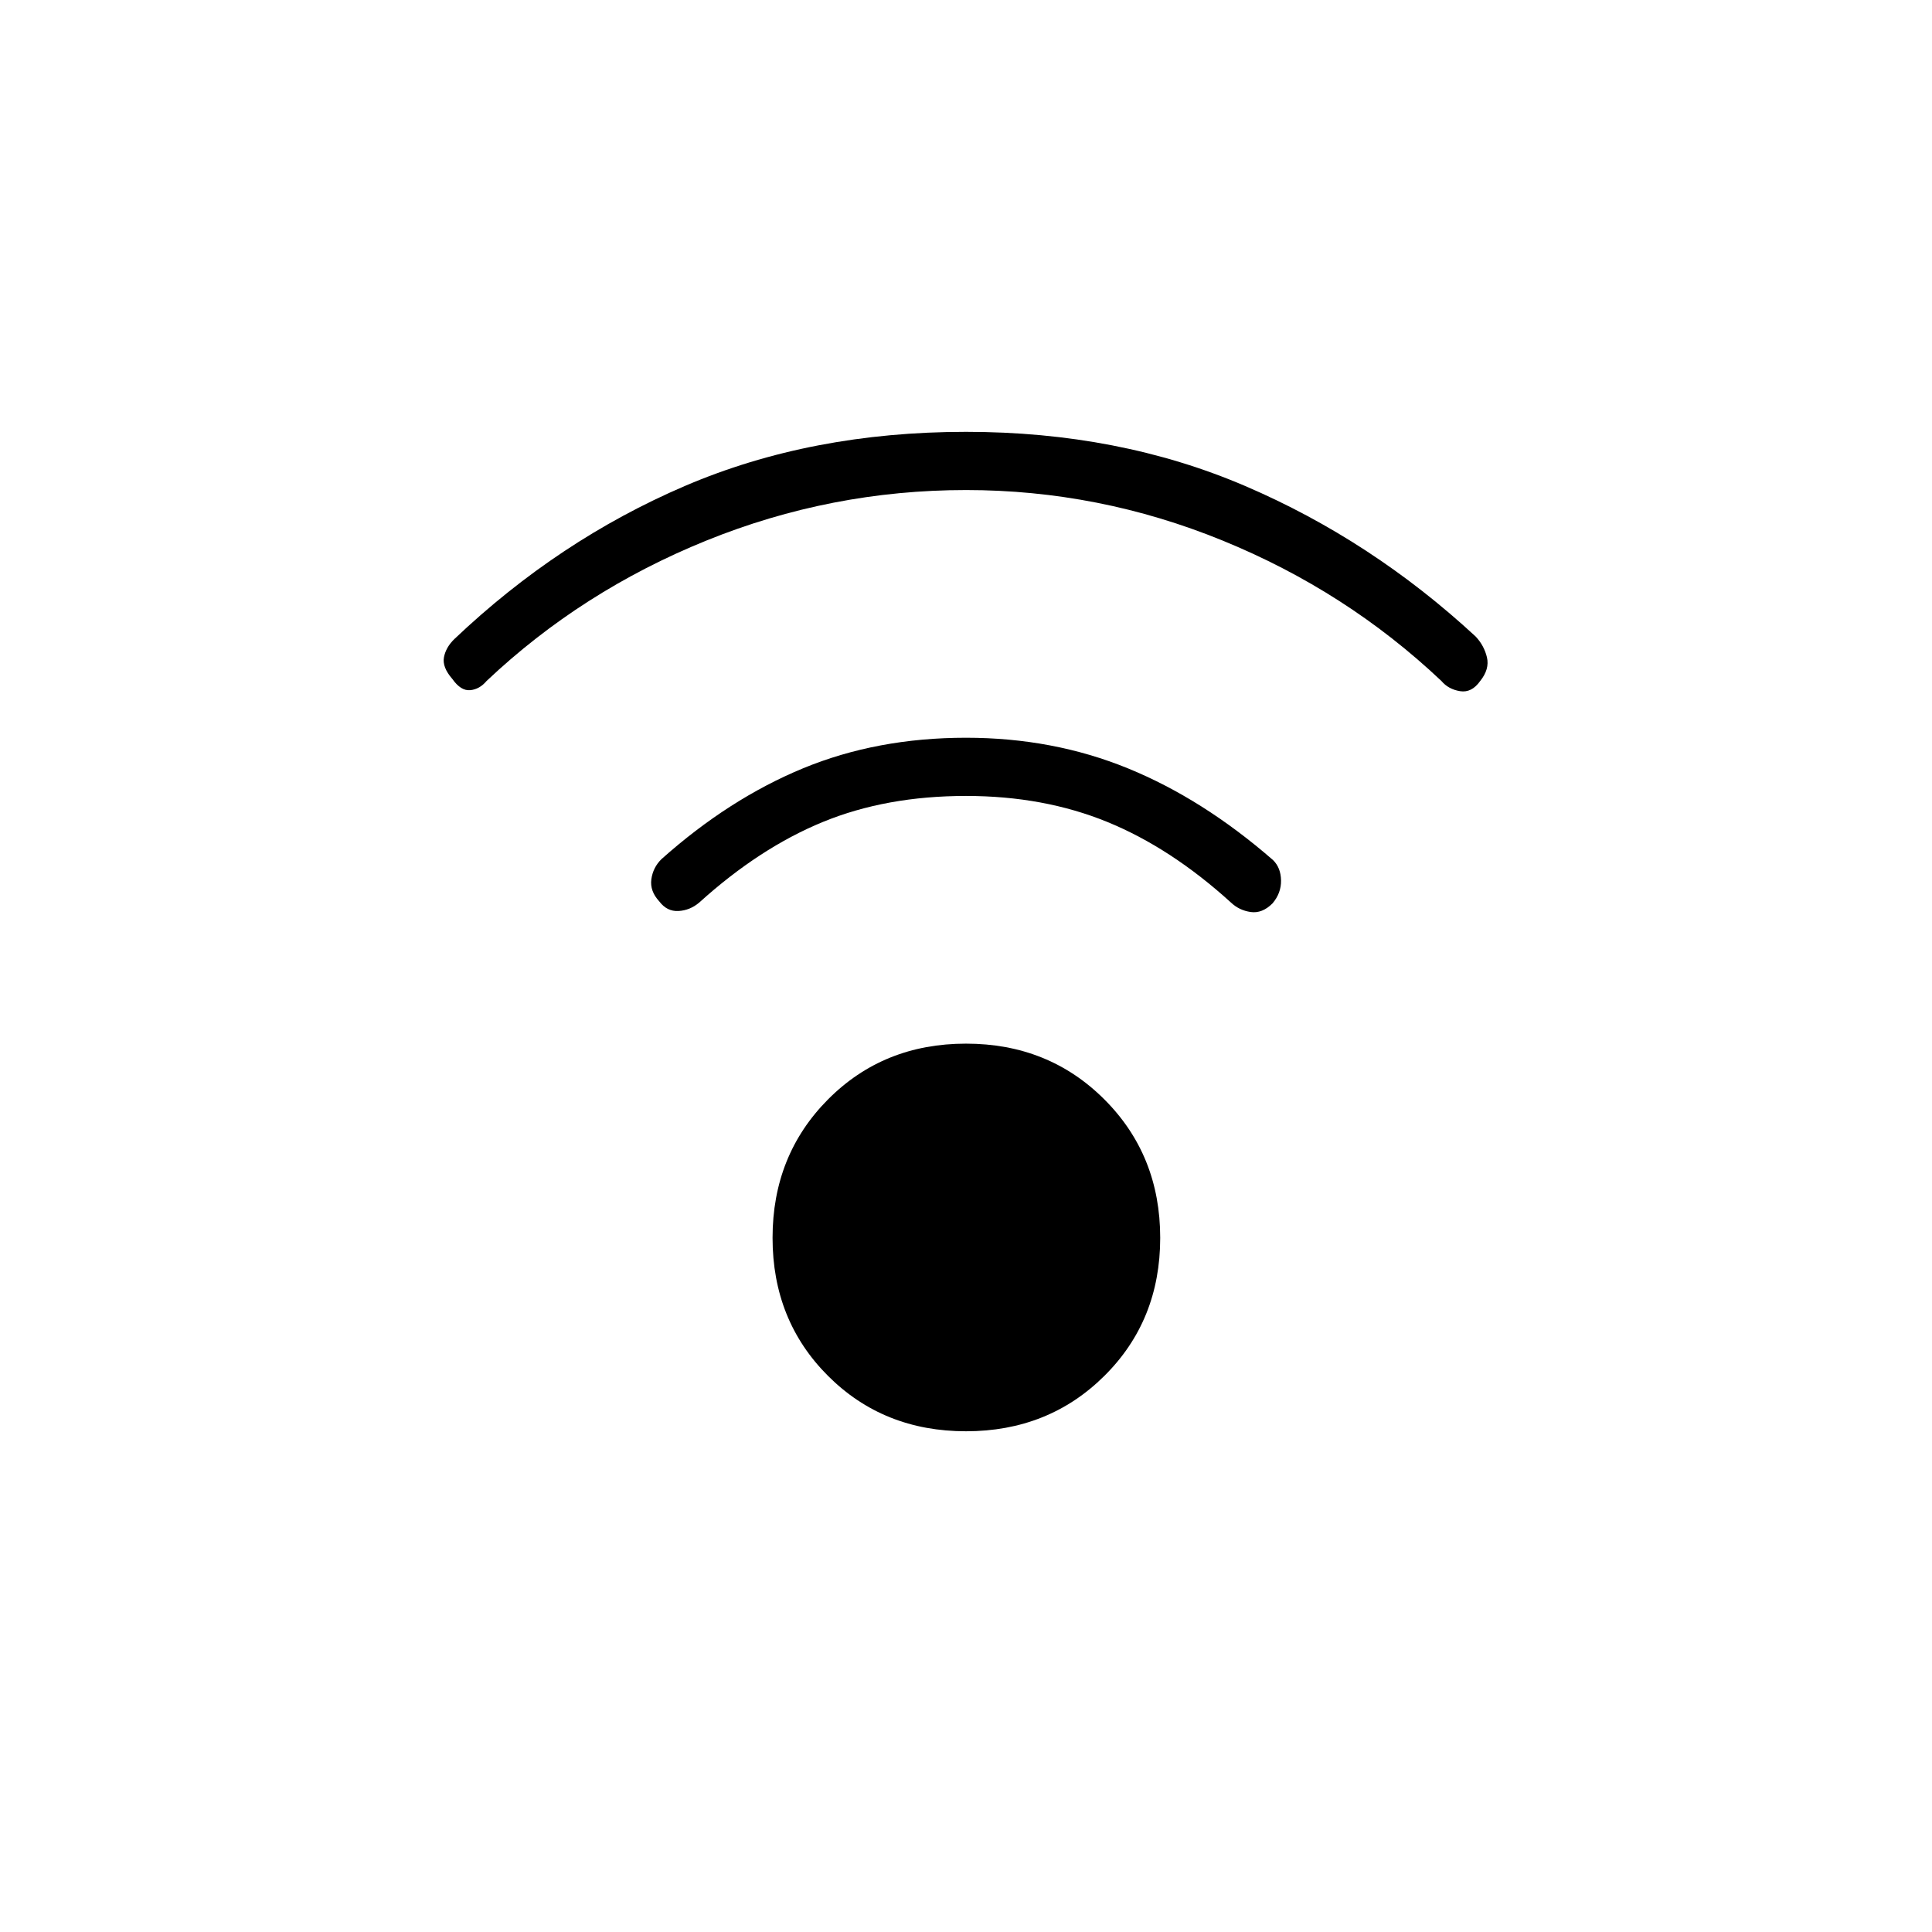 <svg xmlns="http://www.w3.org/2000/svg" height="20" viewBox="0 -960 960 960" width="20"><path d="M480-248.81q-41.04 0-68.58-27.54-27.54-27.53-27.54-68.57 0-41.04 27.54-68.77 27.54-27.73 68.58-27.73t68.77 27.73q27.73 27.73 27.73 68.77 0 41.04-27.73 68.57-27.73 27.54-68.77 27.54Zm0-467.69q-67.04 0-129 25.1-61.96 25.09-109.23 69.78-3.46 4.12-8.12 4.56-4.65.44-8.88-5.56-5.12-5.88-4.17-10.8.94-4.93 5.17-9.04 51.77-49.16 114.54-76.06 62.77-26.9 139.69-26.9 75.92 0 138.69 26.9 62.77 26.9 114.54 74.79 4.23 4.5 5.62 10.36 1.38 5.87-3.35 11.75-4.23 6-10.02 5.06-5.79-.94-9.25-5.06-47.27-44.69-108.73-69.78-61.46-25.1-127.5-25.1Zm0 152q-39.58 0-71.06 12.9-31.48 12.91-61.48 40.06-4.58 3.89-10.31 4.21-5.73.33-9.57-4.79-4.73-5.11-3.93-10.98.81-5.86 5.04-10.02 33.5-29.88 70.29-45.09 36.79-15.21 81.02-15.21 43.23 0 80.46 15.21t72.12 45.59q3.84 3.77 3.96 10.08.11 6.31-4.23 11.42-5.12 5.12-10.85 4.29-5.73-.82-9.81-4.71-29.88-27.15-61.48-40.06-31.59-12.9-70.17-12.9Z"/></svg>
